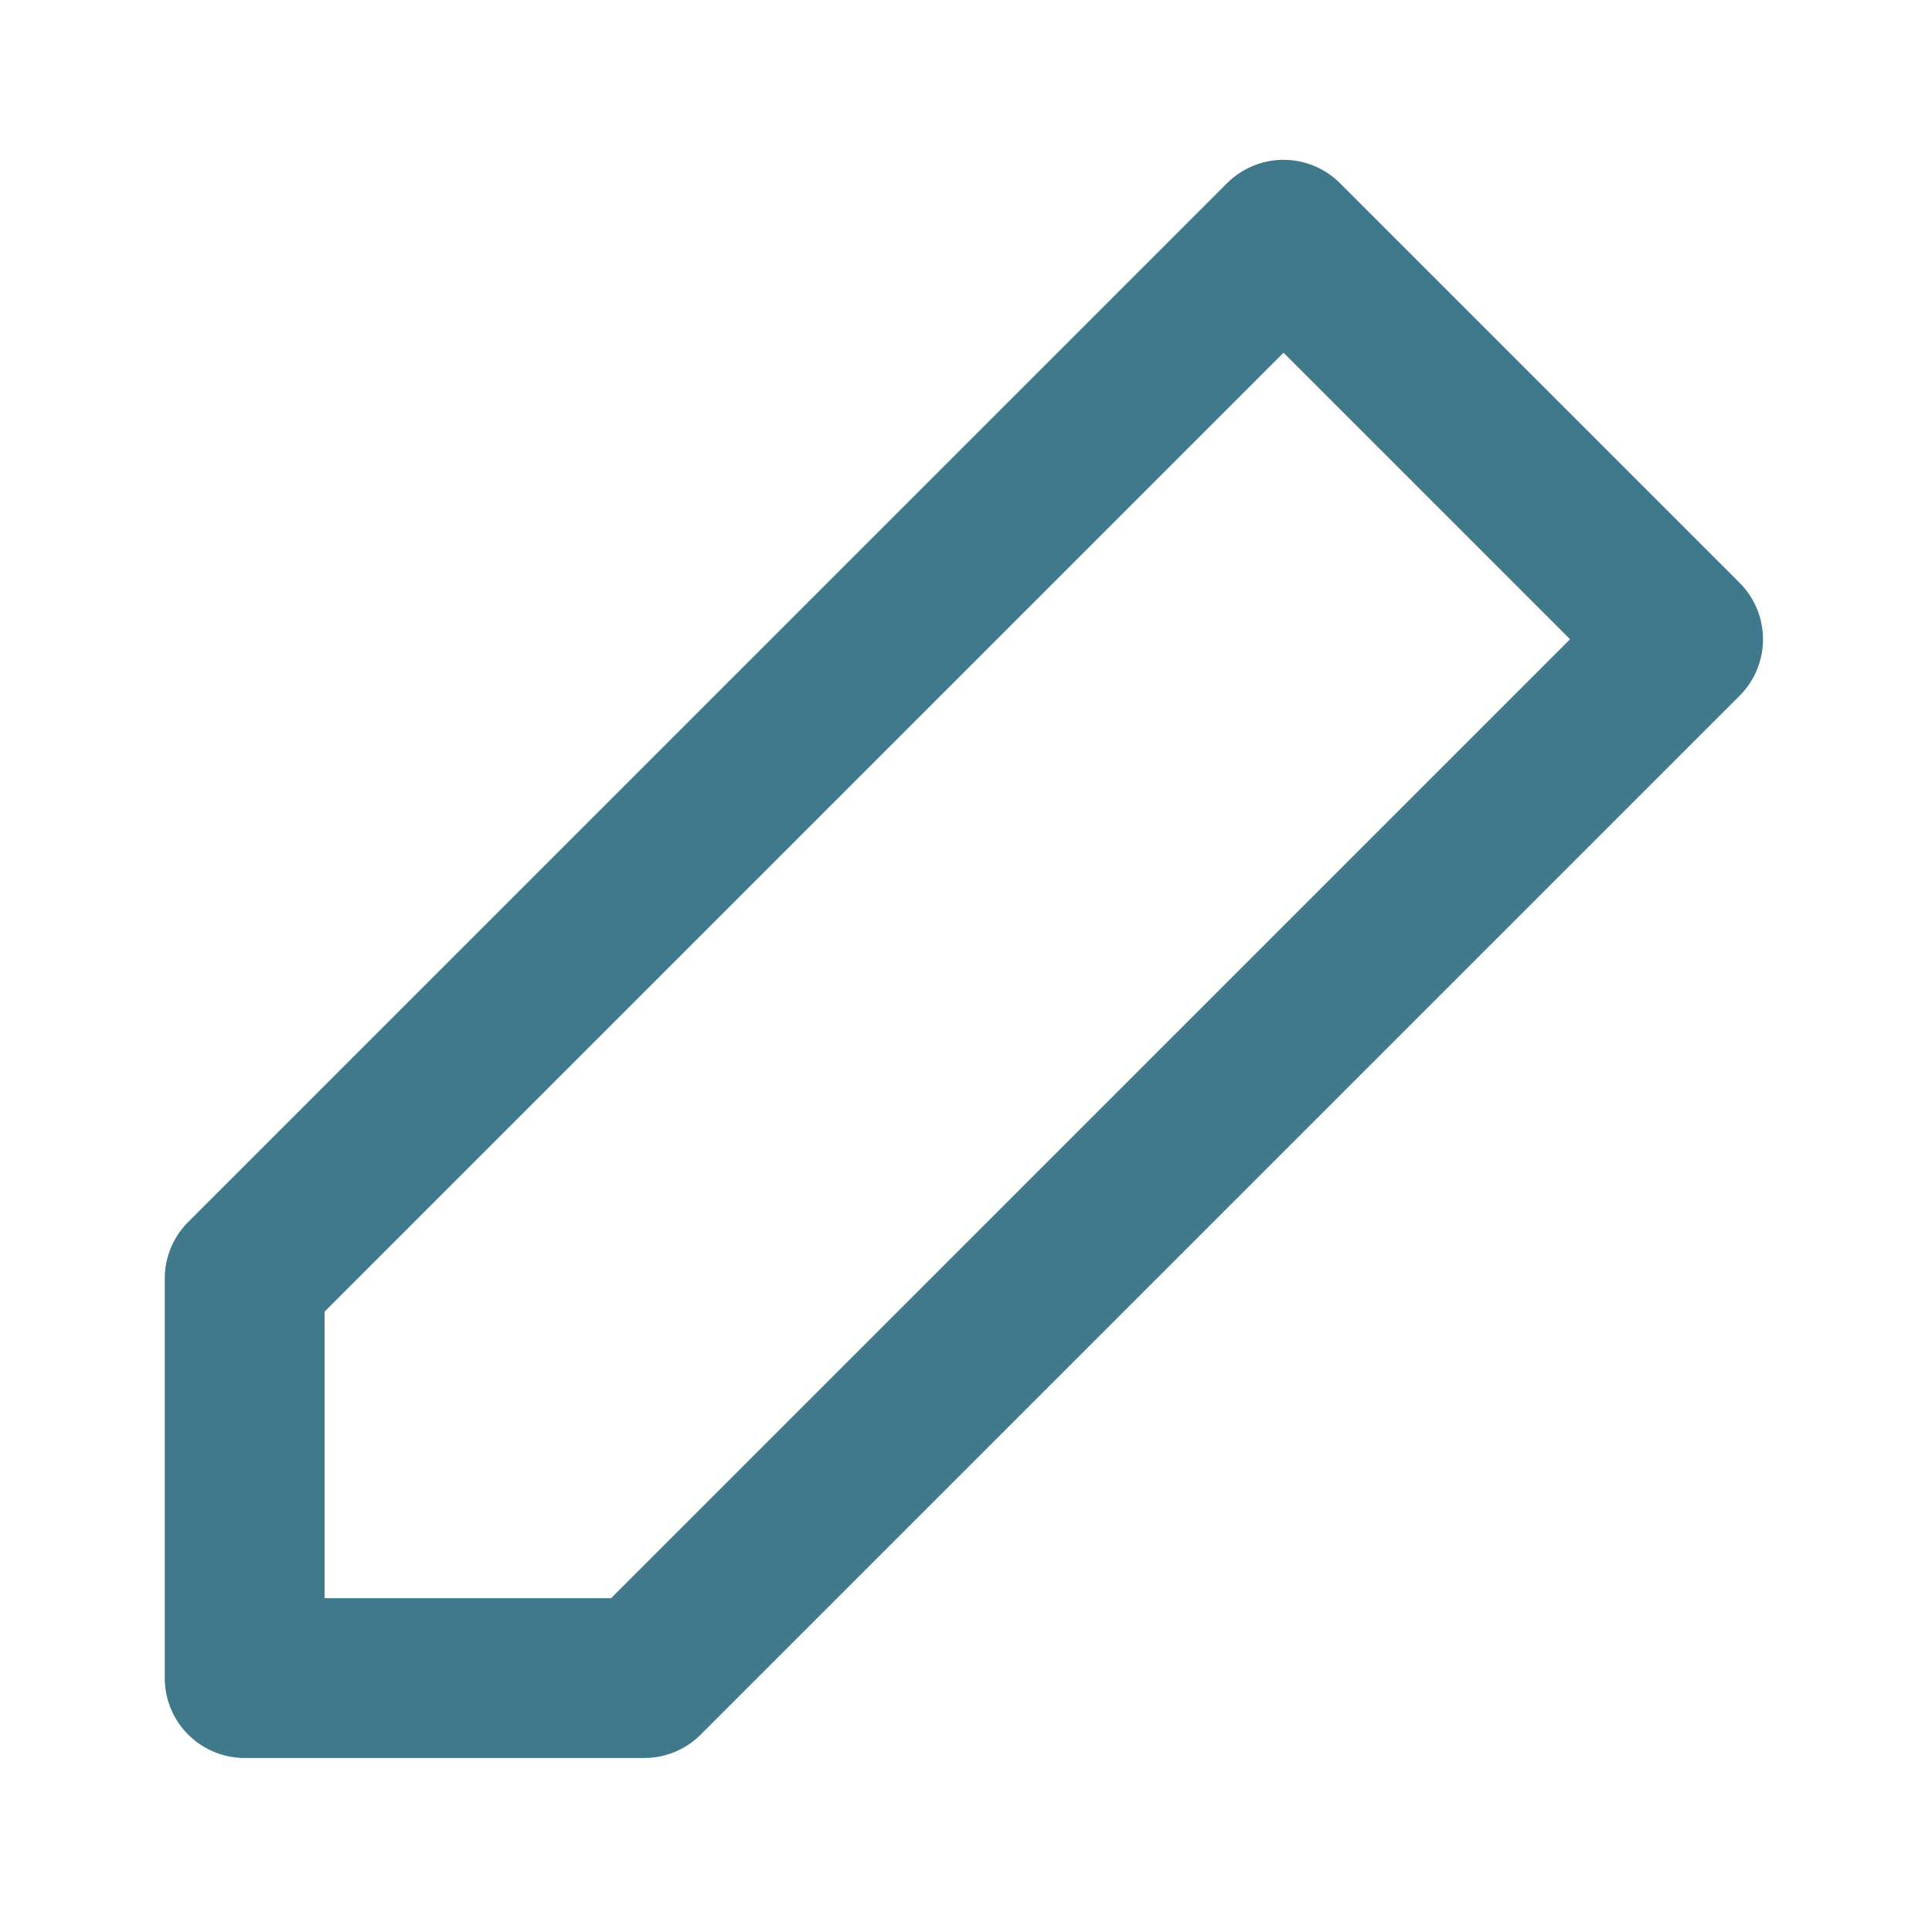 <svg width="137" height="136" viewBox="0 0 137 136" fill="none" xmlns="http://www.w3.org/2000/svg">
<path fill-rule="evenodd" clip-rule="evenodd" d="M91.015 17L119.349 45.334L45.682 119H17.349V90.667L91.015 17V17Z" stroke="#40798C" stroke-width="11.333" stroke-linecap="round" stroke-linejoin="round"/>
</svg>

